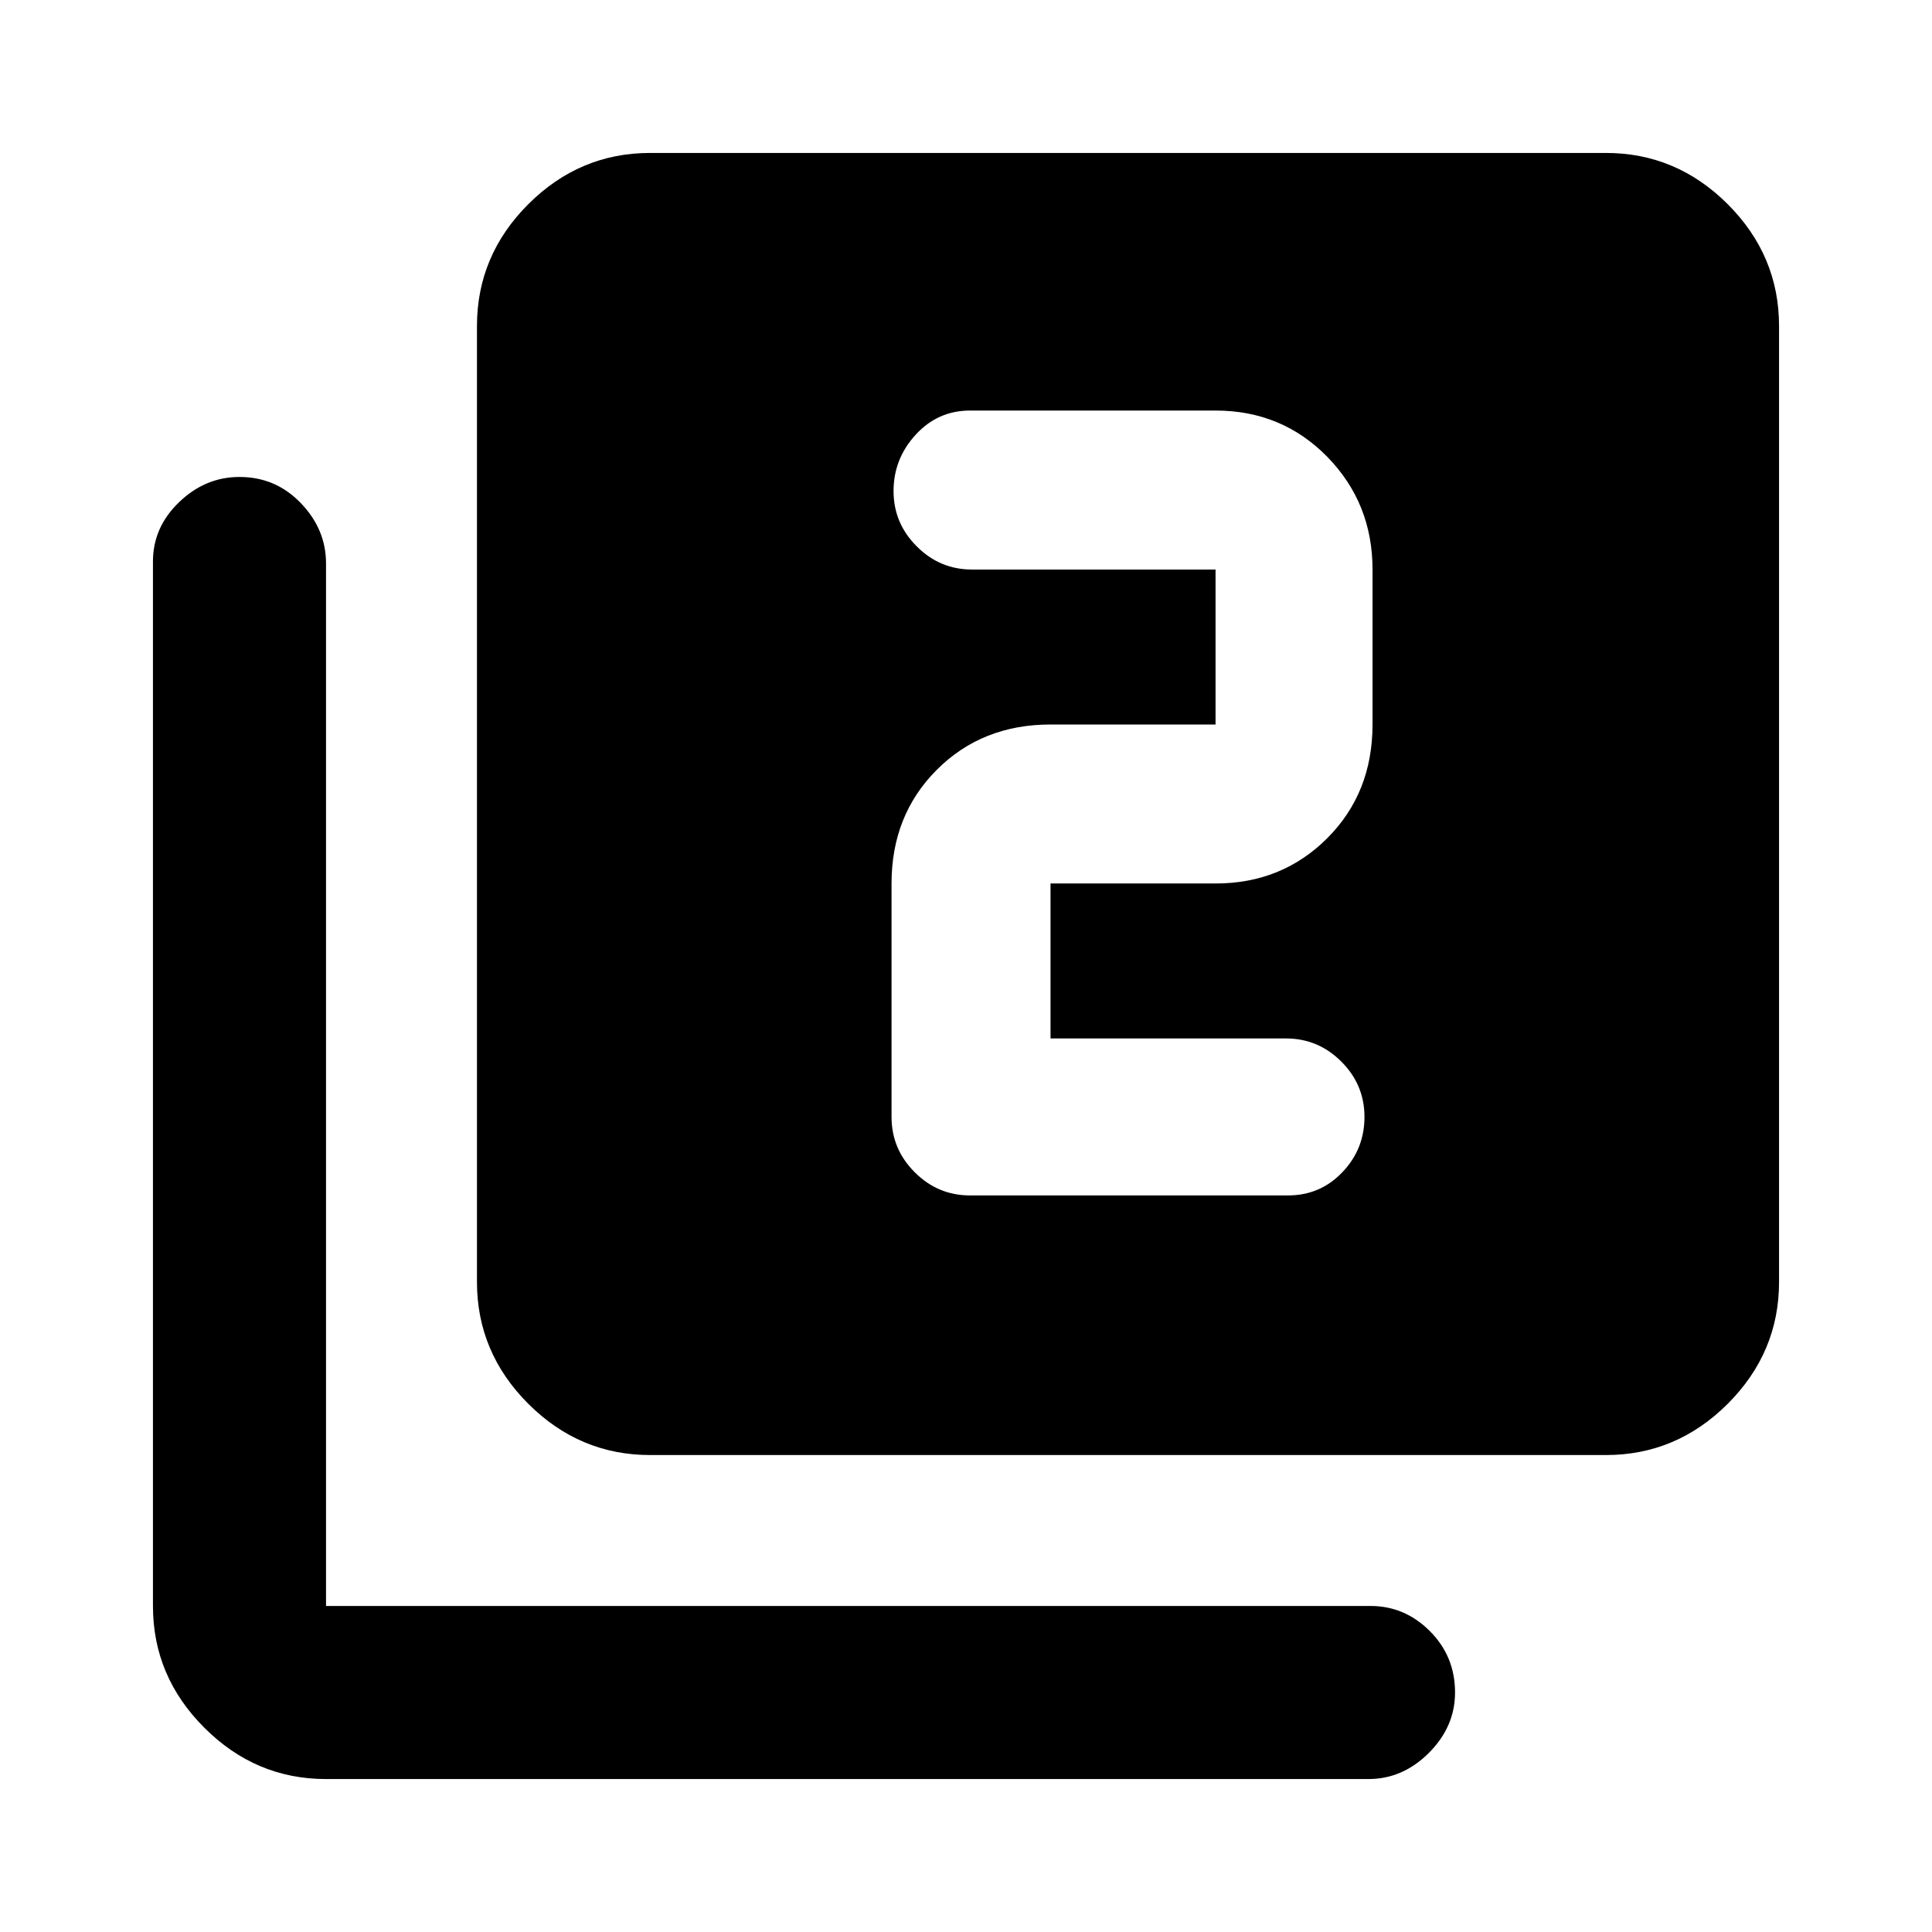 <svg xmlns="http://www.w3.org/2000/svg" height="24" width="24"><path d="M12.05 14.85H16q.4 0 .675-.288.275-.287.275-.687 0-.4-.287-.687-.288-.288-.688-.288H13.05v-1.925h2.05q.825 0 1.388-.563.562-.562.562-1.412V7.075q0-.825-.562-1.4Q15.925 5.1 15.1 5.1h-3.05q-.4 0-.675.3t-.275.7q0 .4.288.687.287.288.687.288H15.1V9h-2.05q-.85 0-1.412.562-.563.563-.563 1.413v2.9q0 .4.288.687.287.288.687.288Zm-3.975 3.225q-.875 0-1.513-.637-.637-.638-.637-1.513V4.05q0-.875.637-1.513Q7.2 1.9 8.075 1.9H19.95q.875 0 1.513.637.637.638.637 1.513v11.875q0 .875-.637 1.513-.638.637-1.513.637ZM4.05 22.1q-.875 0-1.512-.638-.638-.637-.638-1.512V6.975q0-.425.325-.737.325-.313.75-.313.45 0 .762.325.313.325.313.75v12.95h12.975q.425 0 .737.312.313.313.313.763 0 .425-.325.75T17 22.1Z"/></svg>